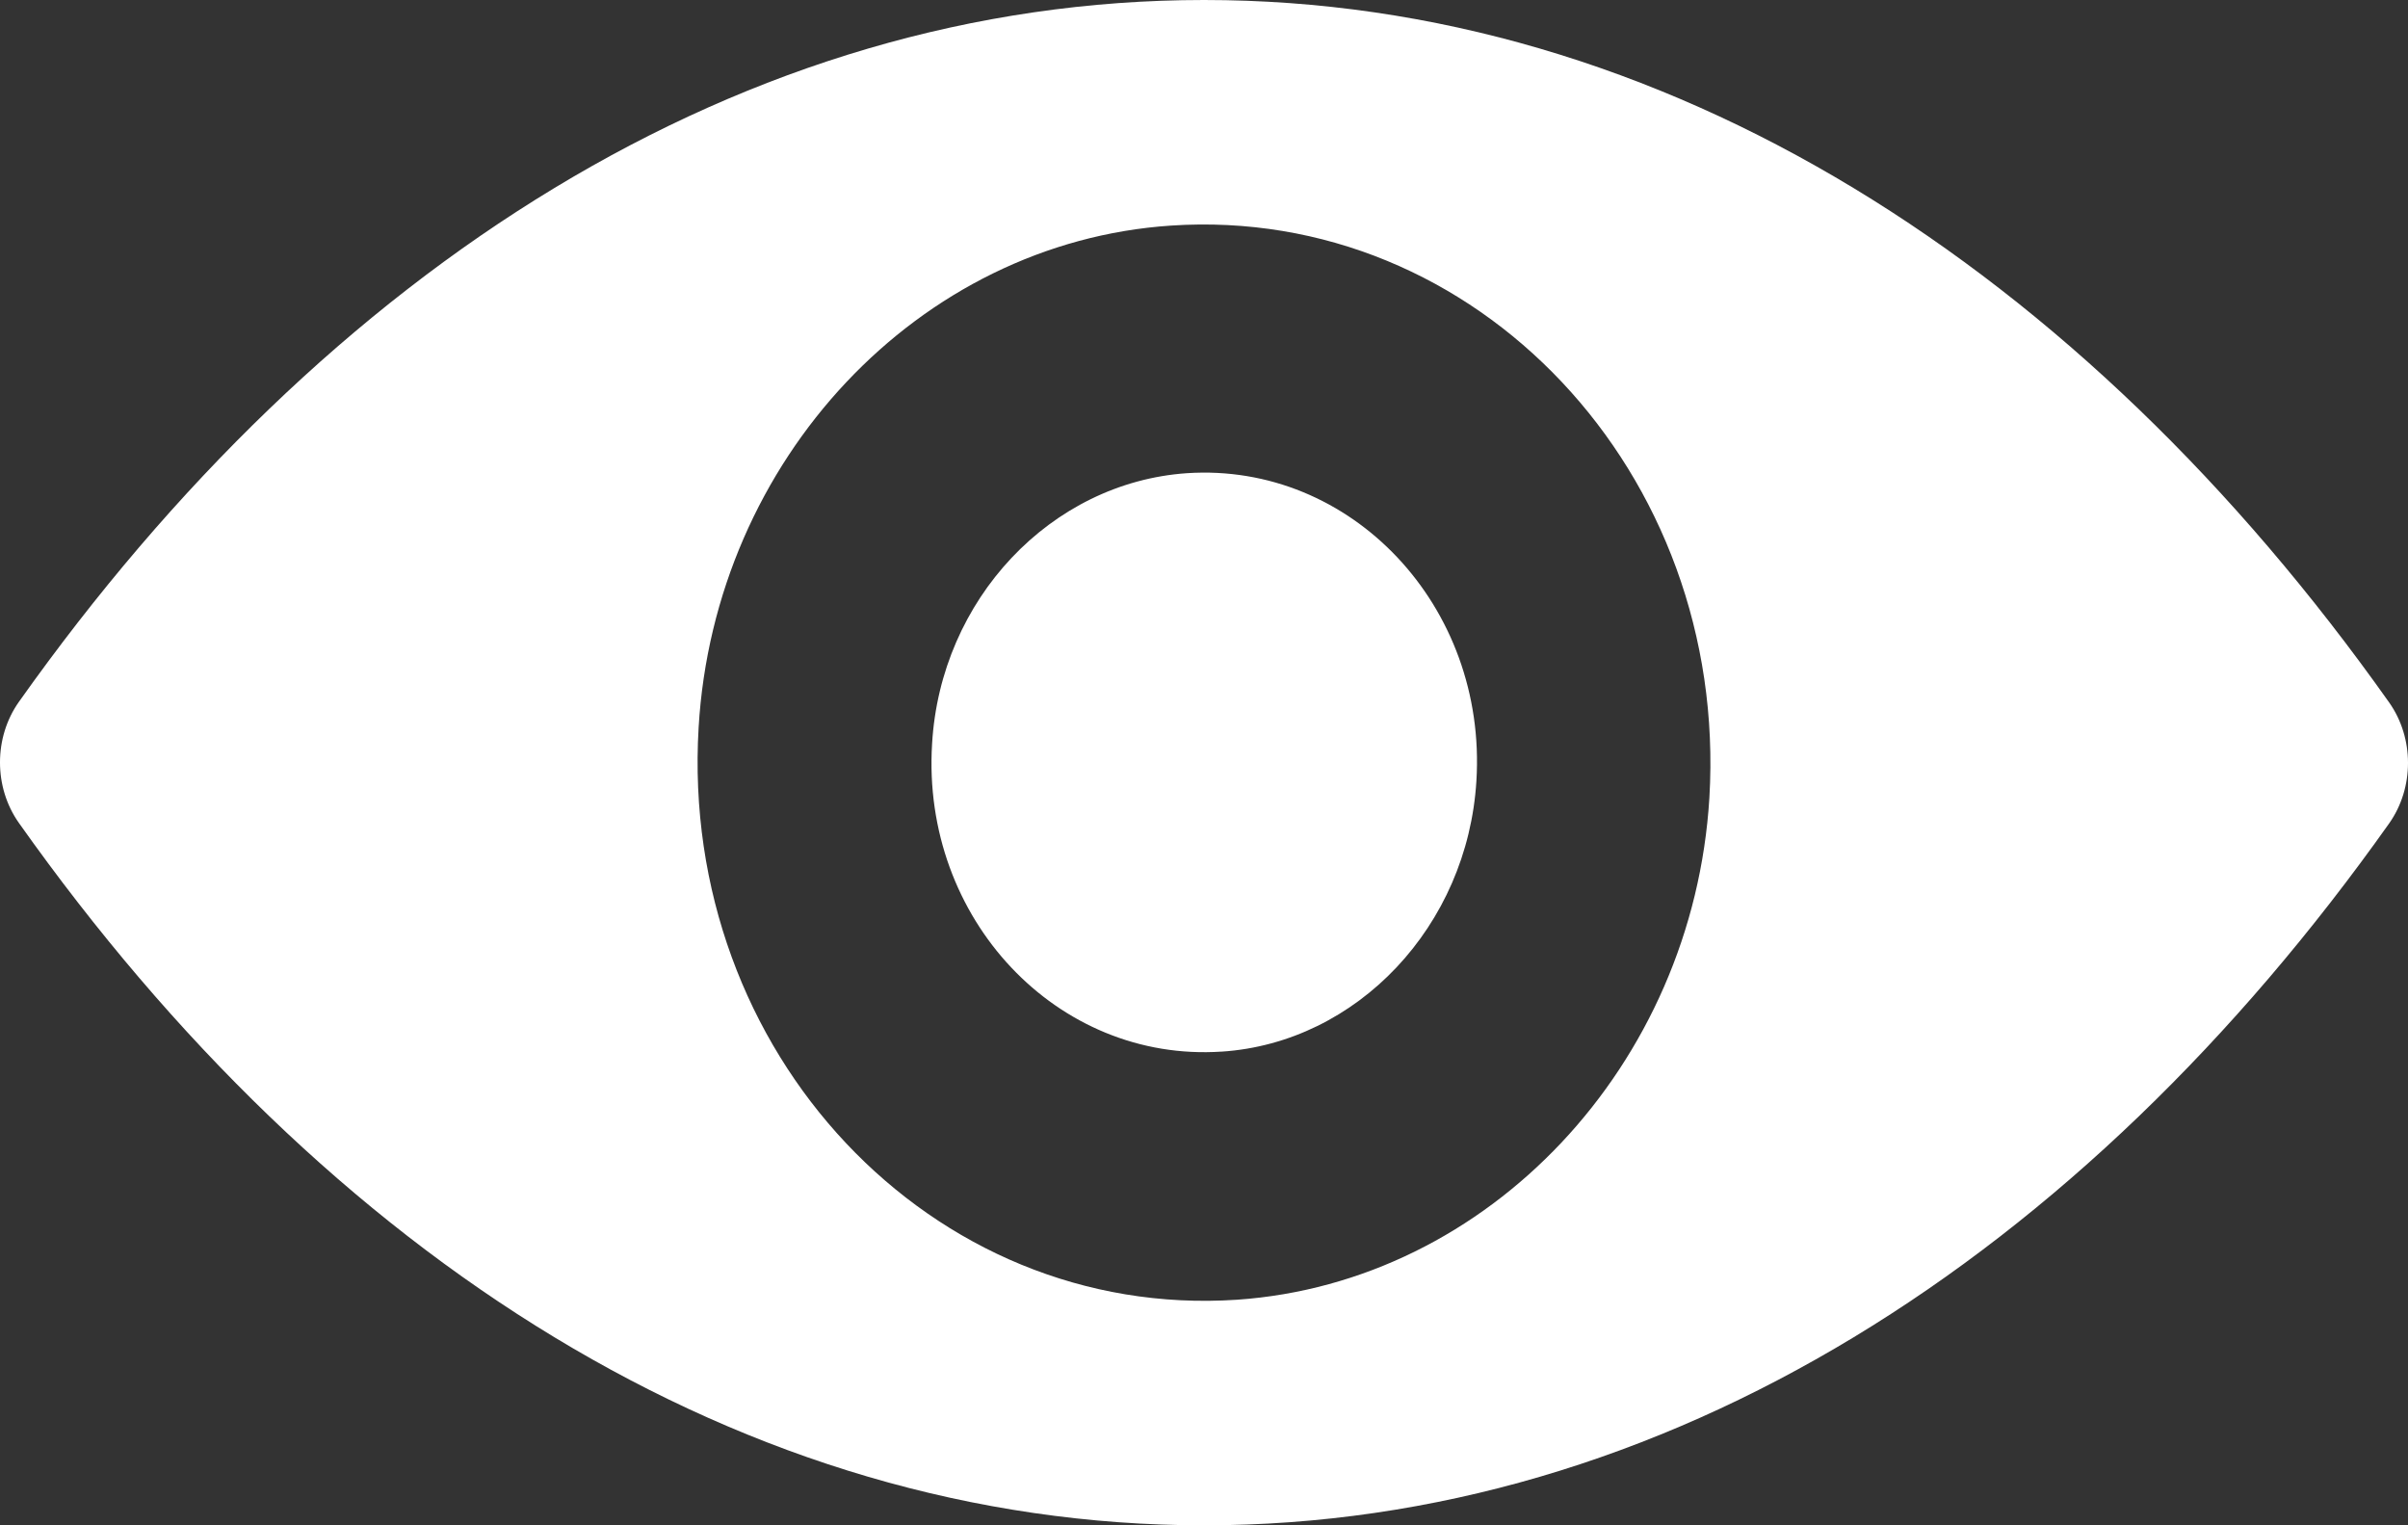 <svg width="90" height="57" fill="none" xmlns="http://www.w3.org/2000/svg"><rect width="100%" height="100%" fill="#333333" stroke="none"/><path d="M45 0C27.805 0 12.21 9.996.704 26.231c-.939 1.33-.939 3.188 0 4.518C12.211 47.005 27.804 57 45 57c17.196 0 32.79-9.995 44.296-26.231.939-1.33.939-3.188 0-4.518C77.789 9.995 62.196 0 45 0zm1.233 48.57c-11.414.762-20.84-9.233-20.122-21.38.589-10.016 8.23-18.133 17.655-18.76 11.415-.762 20.841 9.233 20.123 21.38-.607 9.996-8.248 18.114-17.656 18.76zm-.57-9.273c-6.15.411-11.23-4.968-10.826-11.501.313-5.399 4.437-9.761 9.519-10.113 6.149-.41 11.23 4.968 10.825 11.502-.331 5.418-4.455 9.78-9.518 10.113z" fill="#fff"/></svg>